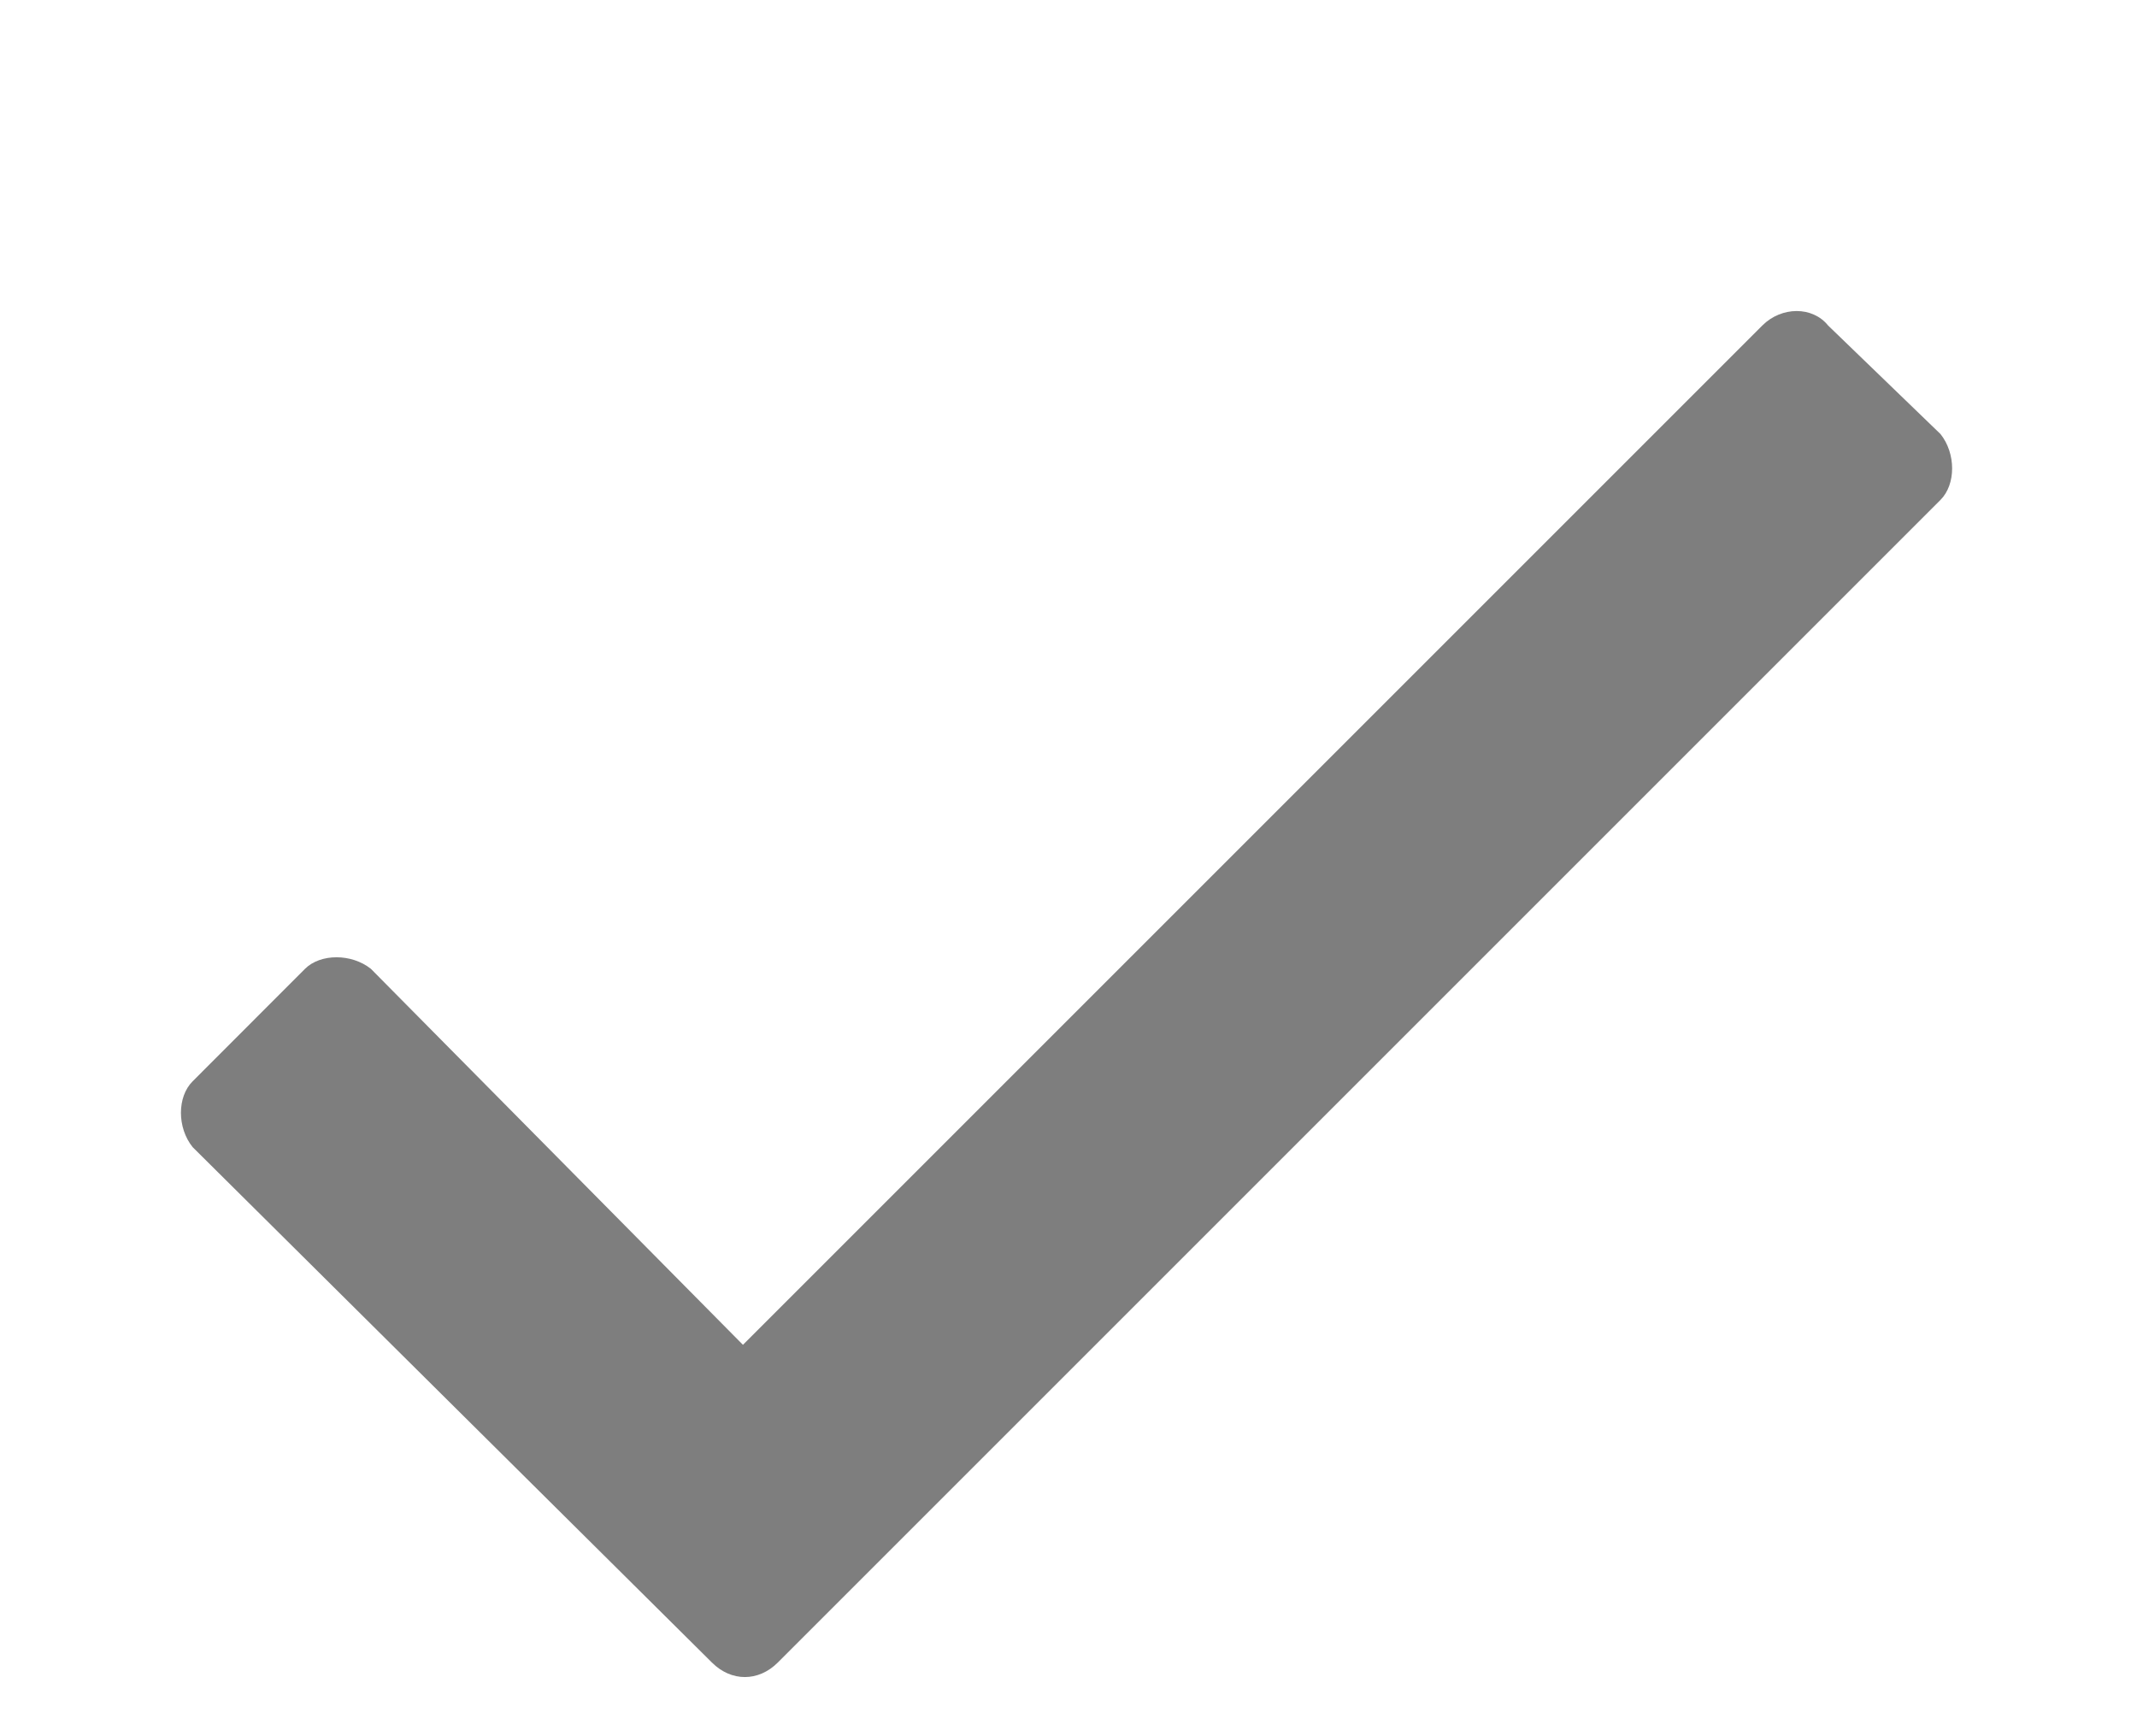 <svg width="16" height="13" viewBox="0 -2 16 14" fill="none" xmlns="http://www.w3.org/2000/svg">
<path d="M13.594 0.625L5.375 8.844L2.375 5.812C2.219 5.688 1.969 5.688 1.844 5.812L0.938 6.719C0.812 6.844 0.812 7.094 0.938 7.25L5.125 11.406C5.281 11.562 5.5 11.562 5.656 11.406L15.031 2.031C15.156 1.906 15.156 1.656 15.031 1.5L14.125 0.625C14 0.469 13.75 0.469 13.594 0.625ZM13.594 32.625L5.375 40.844L2.375 37.812C2.219 37.688 1.969 37.688 1.844 37.812L0.938 38.719C0.812 38.844 0.812 39.094 0.938 39.25L5.125 43.406C5.281 43.562 5.5 43.562 5.656 43.406L15.031 34.031C15.156 33.906 15.156 33.656 15.031 33.5L14.125 32.625C14 32.469 13.75 32.469 13.594 32.625ZM13.594 84.625L5.375 92.844L2.375 89.812C2.219 89.688 1.969 89.688 1.844 89.812L0.938 90.719C0.812 90.844 0.812 91.094 0.938 91.25L5.125 95.406C5.281 95.562 5.5 95.562 5.656 95.406L15.031 86.031C15.156 85.906 15.156 85.656 15.031 85.5L14.125 84.625C14 84.469 13.75 84.469 13.594 84.625ZM13.594 136.625L5.375 144.844L2.375 141.812C2.219 141.688 1.969 141.688 1.844 141.812L0.938 142.719C0.812 142.844 0.812 143.094 0.938 143.25L5.125 147.406C5.281 147.562 5.5 147.562 5.656 147.406L15.031 138.031C15.156 137.906 15.156 137.656 15.031 137.5L14.125 136.625C14 136.469 13.75 136.469 13.594 136.625ZM13.594 188.625L5.375 196.844L2.375 193.812C2.219 193.688 1.969 193.688 1.844 193.812L0.938 194.719C0.812 194.844 0.812 195.094 0.938 195.25L5.125 199.406C5.281 199.562 5.5 199.562 5.656 199.406L15.031 190.031C15.156 189.906 15.156 189.656 15.031 189.5L14.125 188.625C14 188.469 13.75 188.469 13.594 188.625Z" fill="#7E7E7E"/>
</svg>
